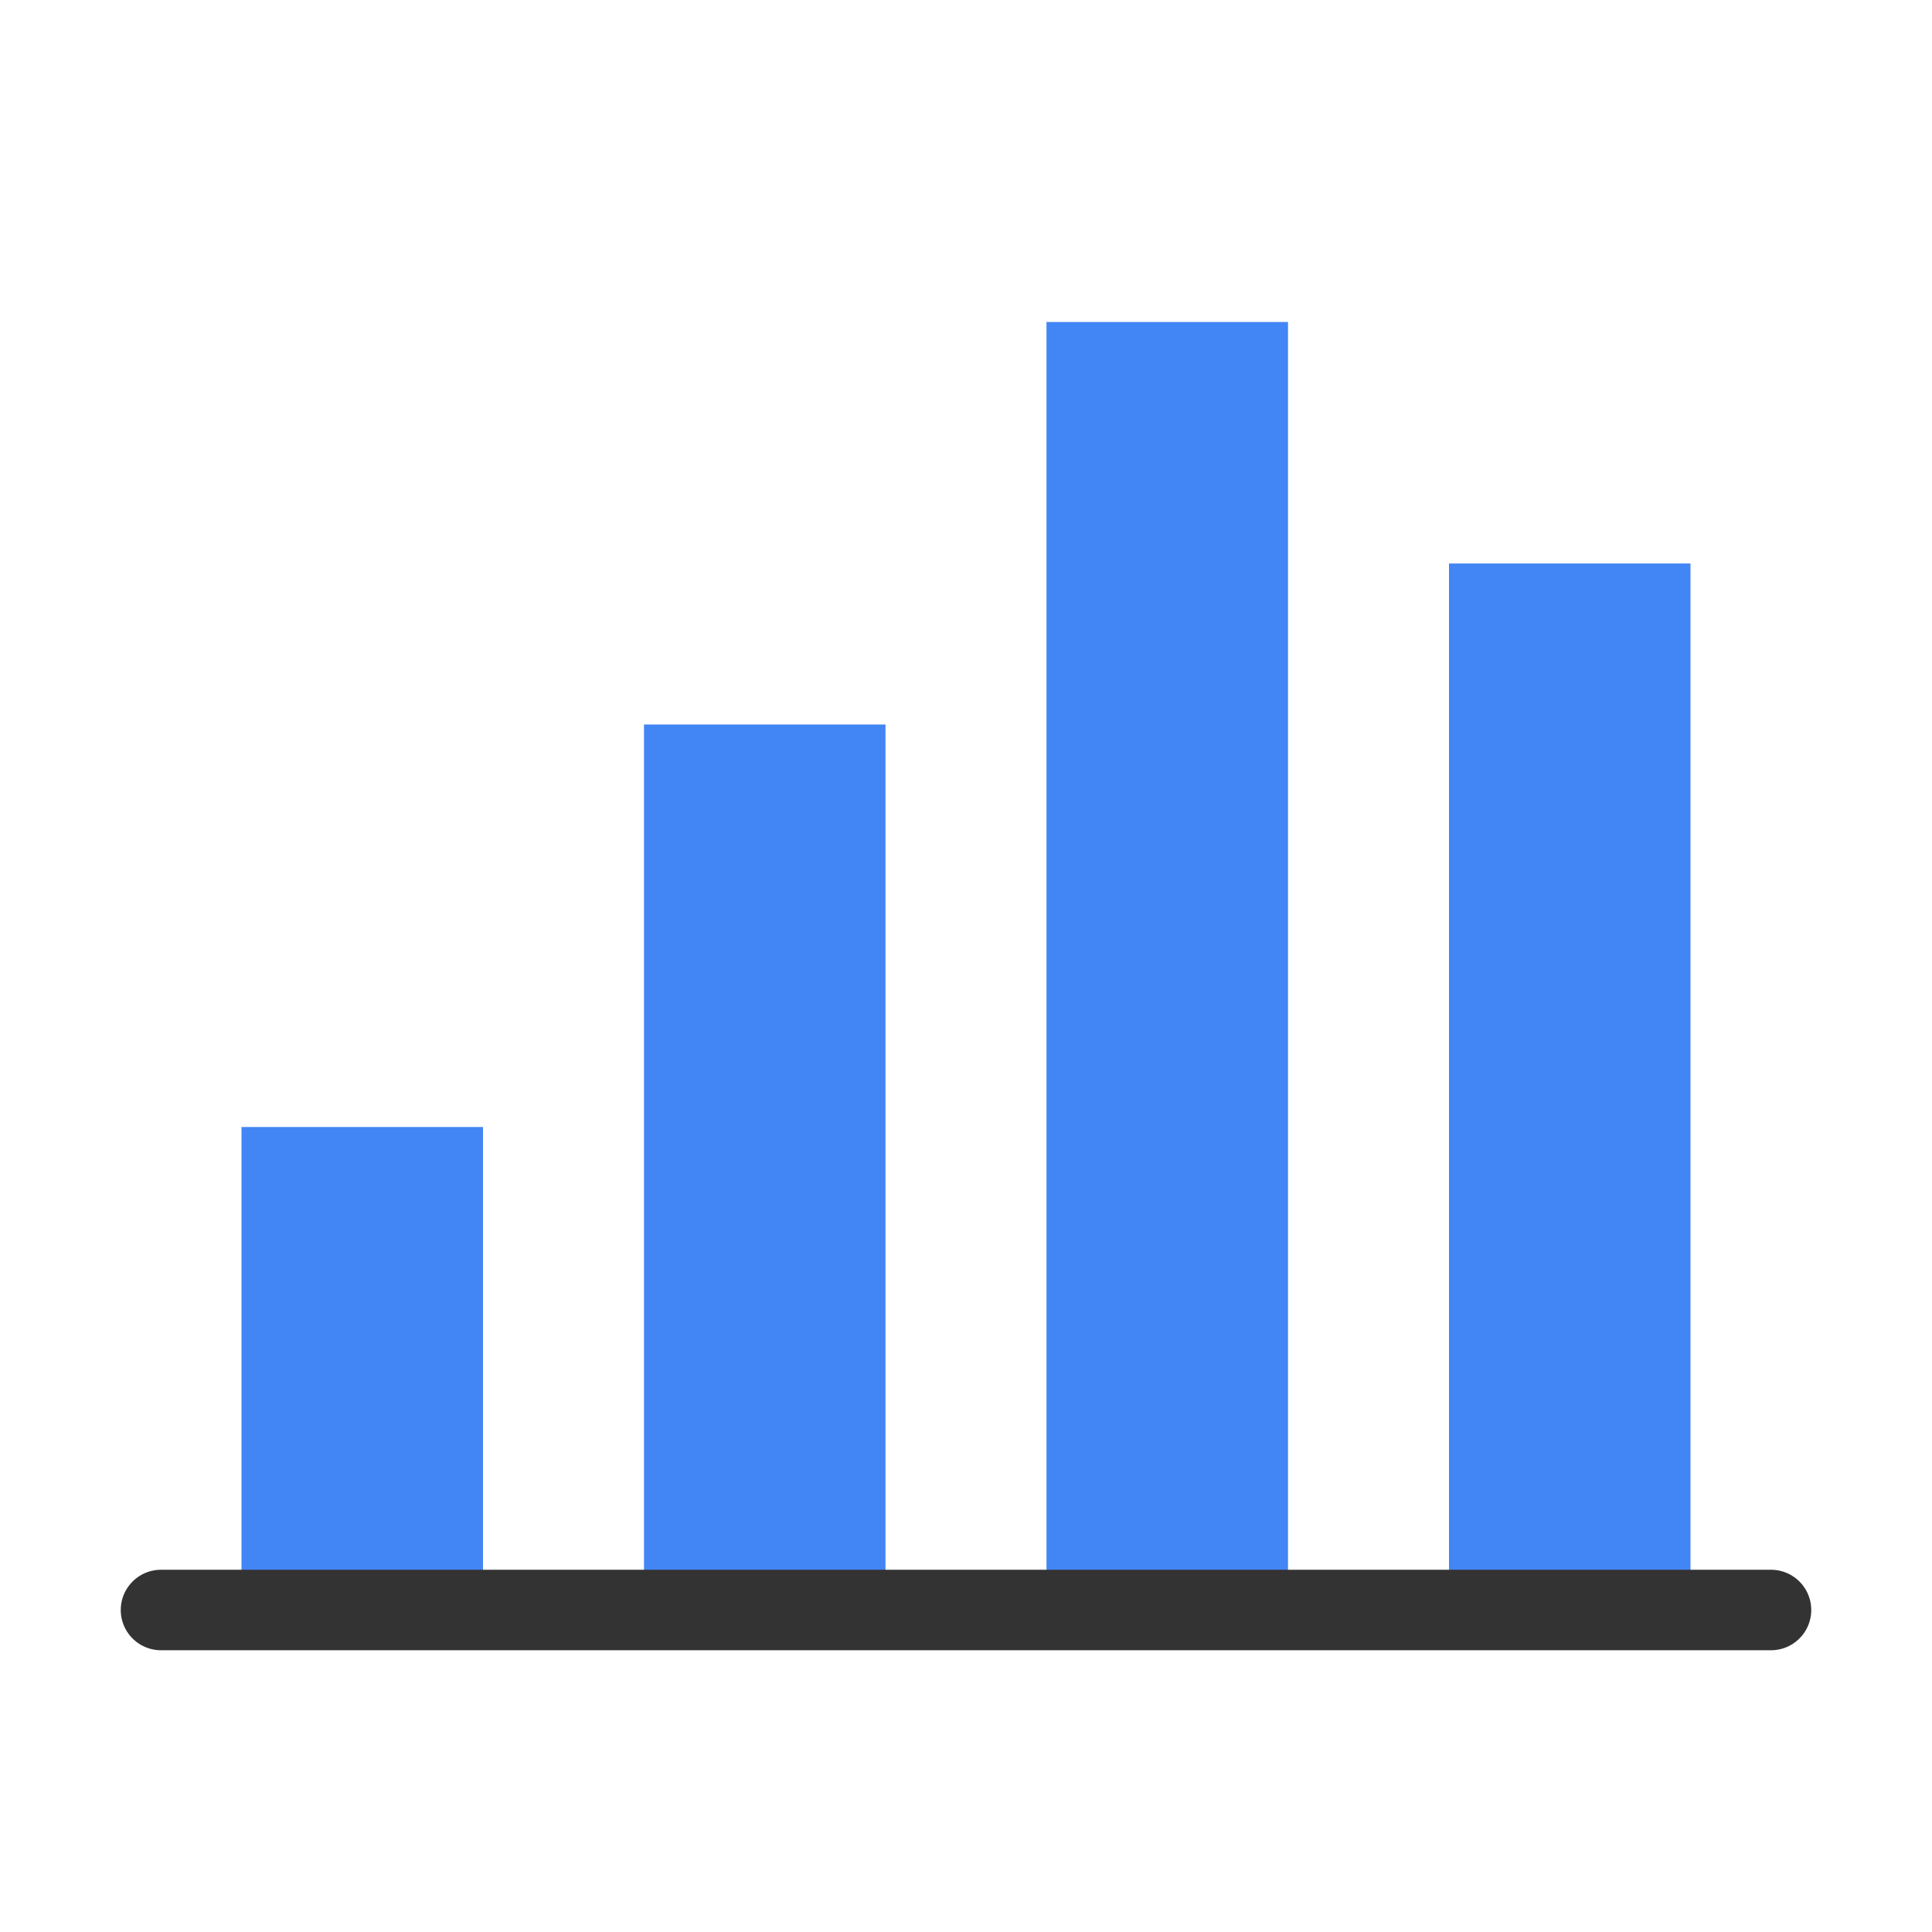 <svg xmlns="http://www.w3.org/2000/svg" viewBox="0 0 24 24" width="24" height="24" fill="none" stroke="#4285F4" stroke-width="2" stroke-linecap="round" stroke-linejoin="round">
  <!-- Simple bar chart design -->
  <rect x="3" y="14" width="3" height="6" fill="#4285F4" stroke="none" />
  <rect x="8" y="9" width="3" height="11" fill="#4285F4" stroke="none" />
  <rect x="13" y="4" width="3" height="16" fill="#4285F4" stroke="none" />
  <rect x="18" y="7" width="3" height="13" fill="#4285F4" stroke="none" />
  
  <!-- Base line representing x-axis -->
  <line x1="2" y1="20" x2="22" y2="20" stroke="#333" stroke-width="1" />
</svg>

